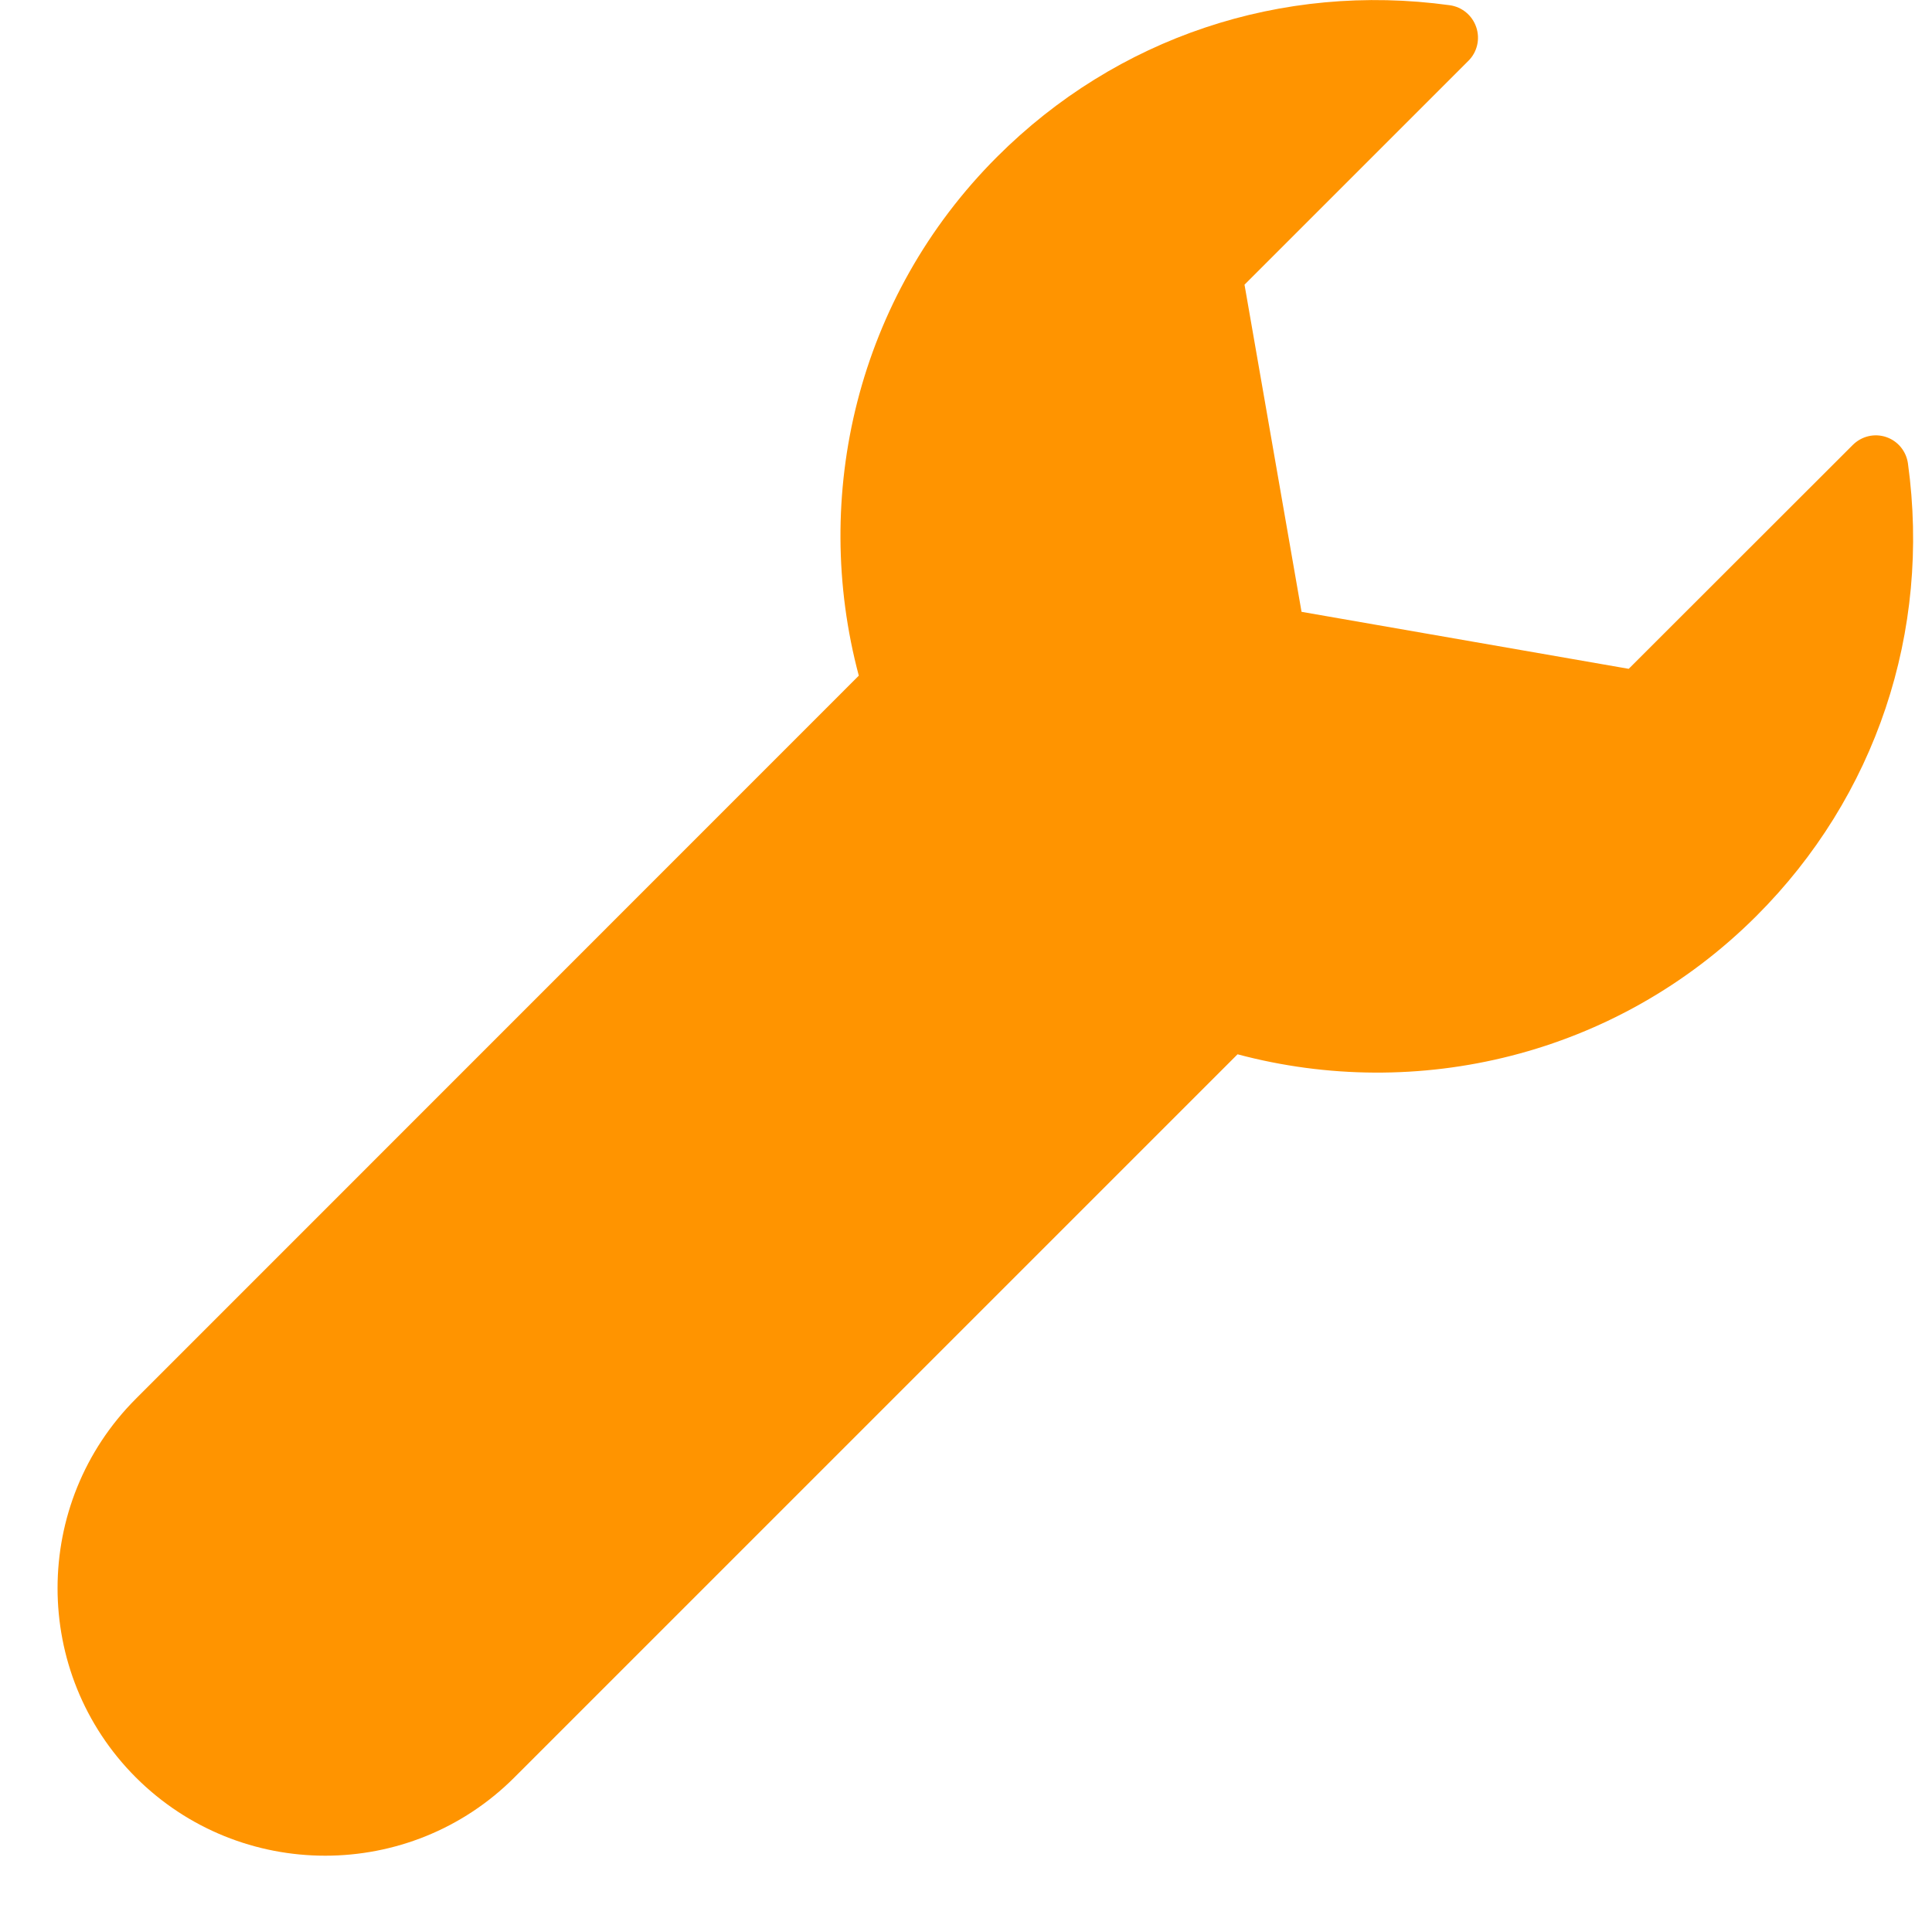 <?xml version="1.0" encoding="utf-8"?>
<!-- Generator: Adobe Illustrator 16.0.0, SVG Export Plug-In . SVG Version: 6.00 Build 0)  -->
<!DOCTYPE svg PUBLIC "-//W3C//DTD SVG 1.1//EN" "http://www.w3.org/Graphics/SVG/1.1/DTD/svg11.dtd">
<svg version="1.1" id="Layer_1" xmlns="http://www.w3.org/2000/svg" xmlns:xlink="http://www.w3.org/1999/xlink" x="0px" y="0px"
	 width="50px" height="50px" viewBox="0 0 50 50" enable-background="new 0 0 50 50" xml:space="preserve">
<g>
	<g>
		<path fill="#FF9400" d="M49.378,11.997c-0.044-0.319-0.26-0.583-0.563-0.686c-0.305-0.103-0.637-0.024-0.867,0.206l-5.797,5.792
			l-8.467-1.475l-1.476-8.467l5.797-5.796c0.226-0.226,0.304-0.563,0.2-0.868c-0.103-0.304-0.367-0.524-0.686-0.568
			c-4.355-0.598-8.624,0.833-11.716,3.925c-3.631,3.631-4.816,8.786-3.577,13.426L3.519,36.197c-2.705,2.705-2.705,7.1-0.005,9.801
			c2.705,2.703,7.1,2.703,9.8,0l18.714-18.713c4.635,1.238,9.789,0.053,13.426-3.578C48.545,20.621,49.976,16.348,49.378,11.997z"/>
	</g>
</g>
</svg>
